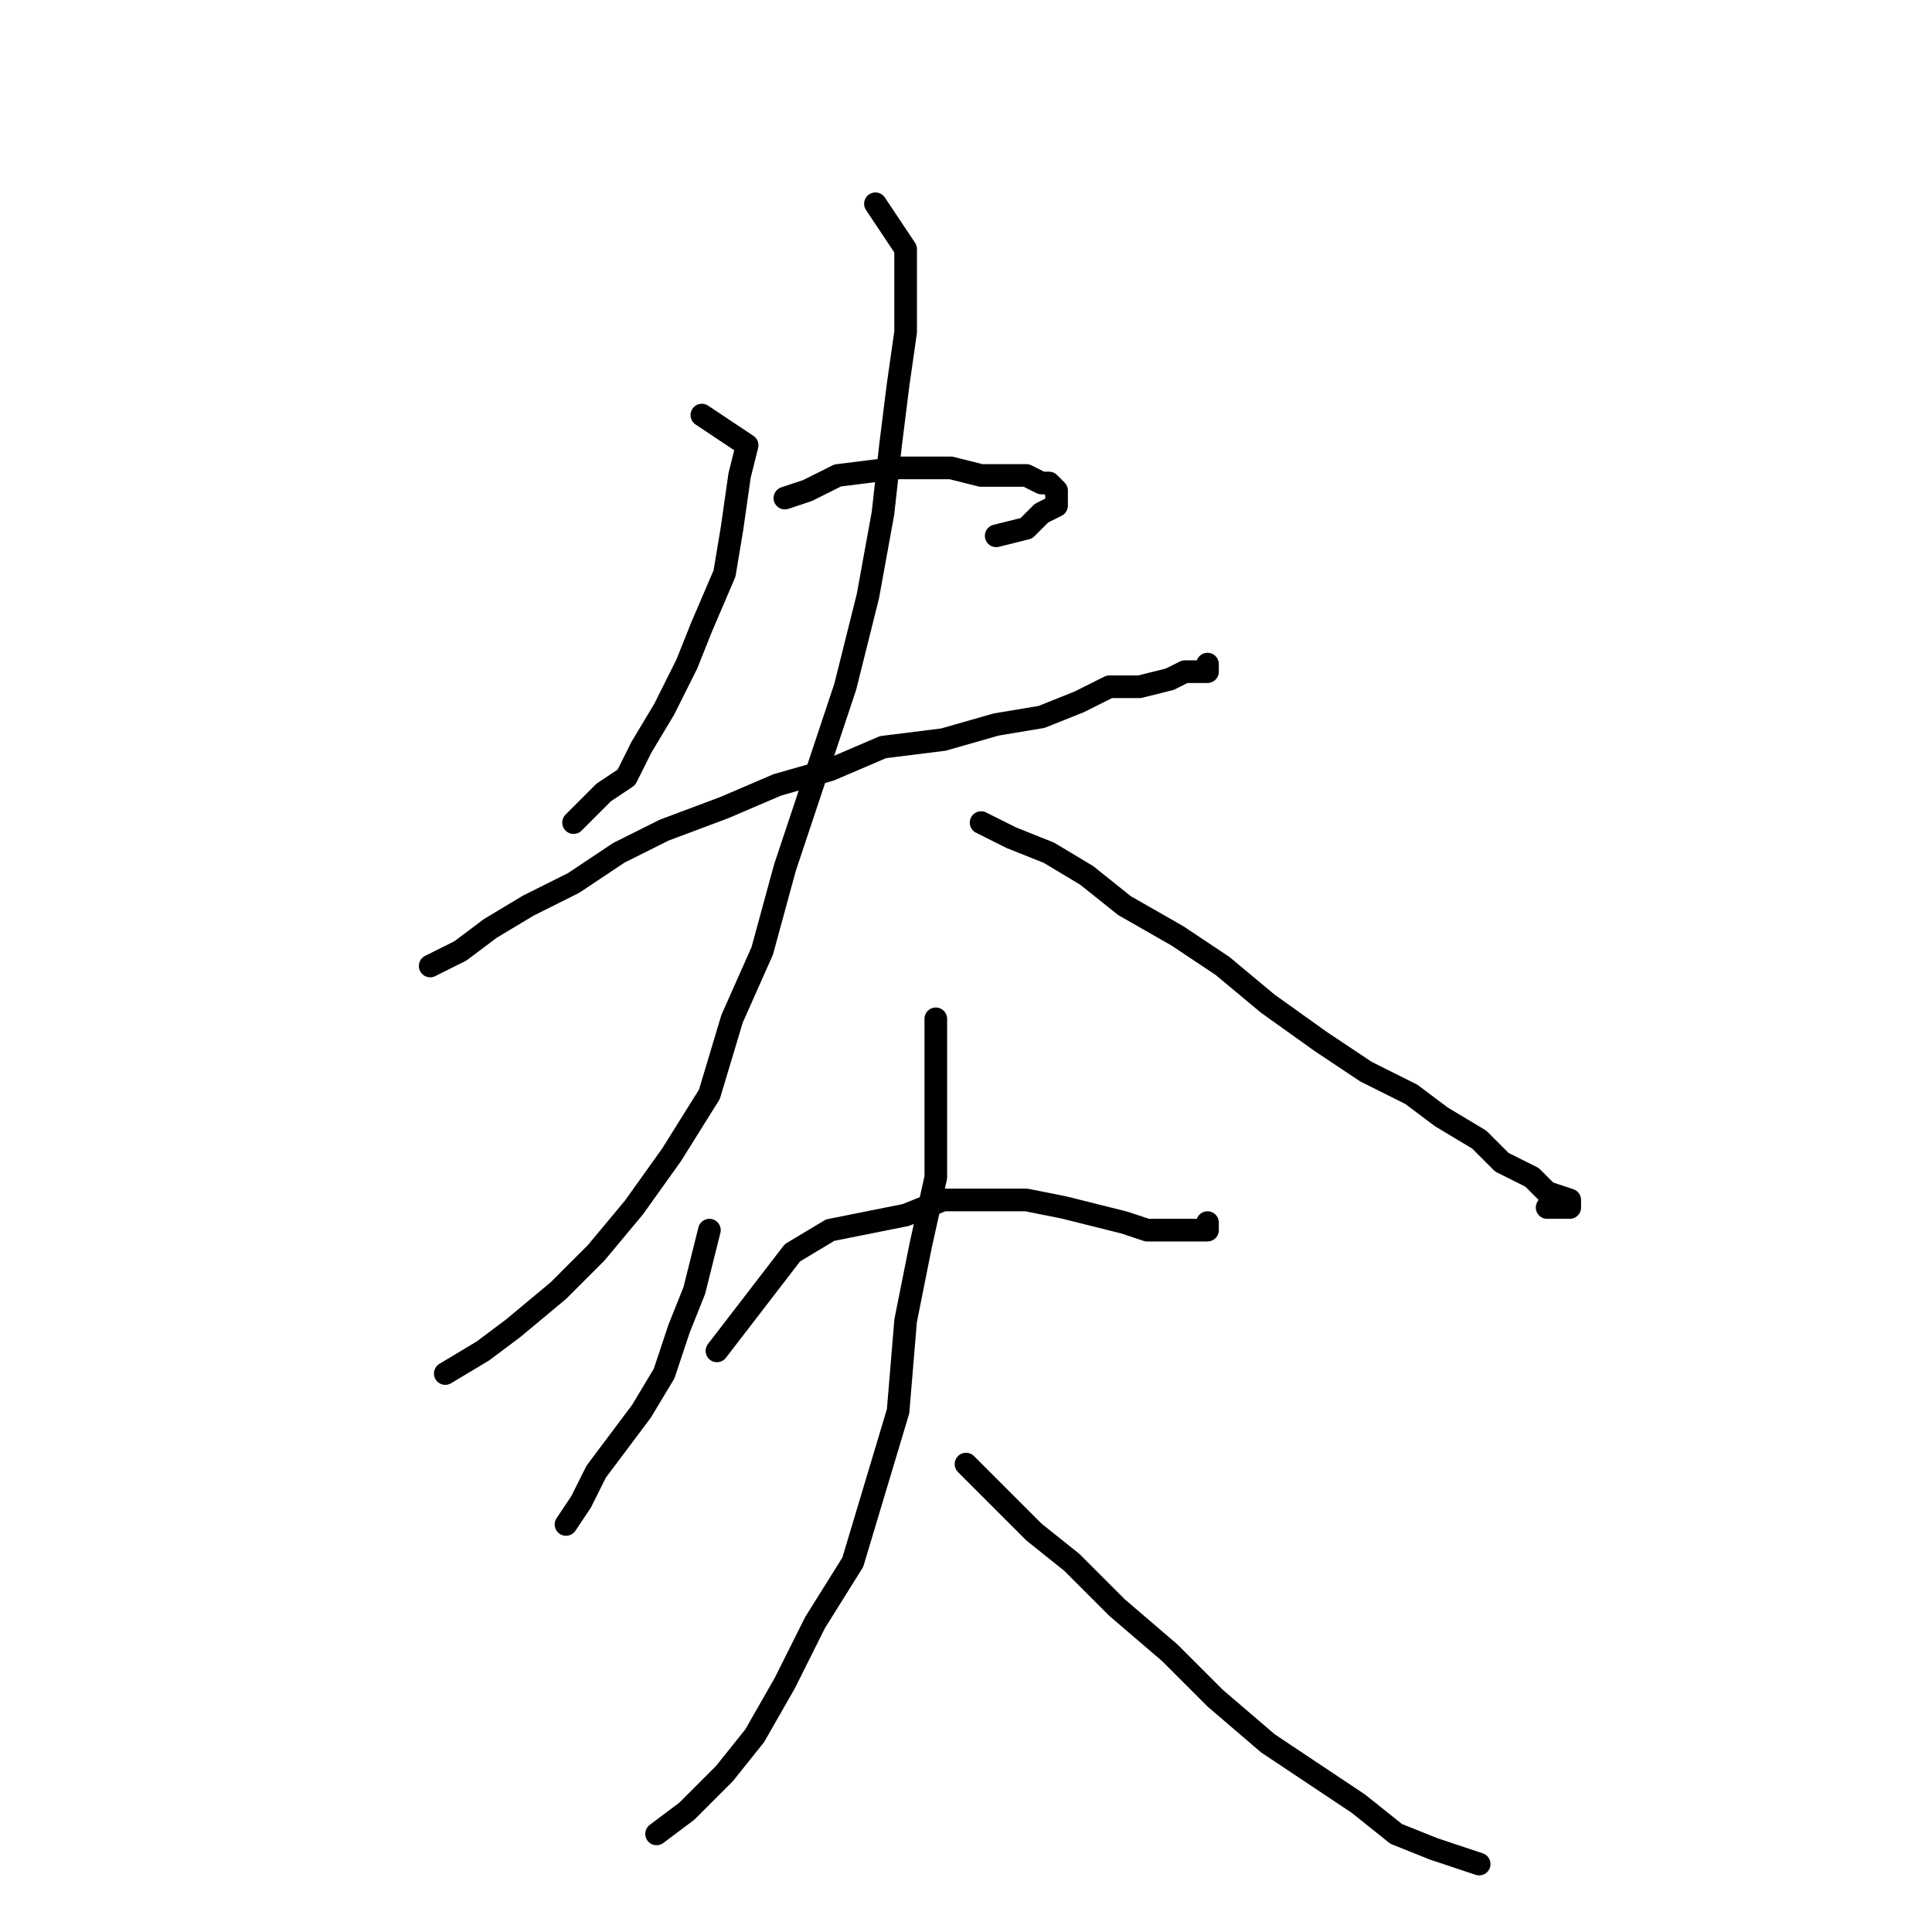 <?xml version="1.0" standalone="no"?>
    <svg width="256" height="256" xmlns="http://www.w3.org/2000/svg" version="1.1">
    <polyline stroke="black" stroke-width="3" stroke-linecap="round" fill="transparent" stroke-linejoin="round" points="93 55 99 59 98 63 97 70 96 76 93 83 91 88 88 94 85 99 83 103 80 105 77 108 76 109 76 109 " />
        <polyline stroke="black" stroke-width="3" stroke-linecap="round" fill="transparent" stroke-linejoin="round" points="104 66 107 65 111 63 119 62 122 62 126 62 130 63 133 63 136 63 138 64 139 64 140 65 140 66 140 67 138 68 136 70 132 71 132 71 " />
        <polyline stroke="black" stroke-width="3" stroke-linecap="round" fill="transparent" stroke-linejoin="round" points="57 128 61 126 65 123 70 120 76 117 82 113 88 110 96 107 103 104 110 102 117 99 125 98 132 96 138 95 143 93 147 91 151 91 155 90 157 89 160 89 160 88 160 88 " />
        <polyline stroke="black" stroke-width="3" stroke-linecap="round" fill="transparent" stroke-linejoin="round" points="116 27 120 33 120 38 120 44 119 51 118 59 117 68 115 79 112 91 108 103 104 115 101 126 97 135 94 145 89 153 84 160 79 166 74 171 68 176 64 179 59 182 59 182 " />
        <polyline stroke="black" stroke-width="3" stroke-linecap="round" fill="transparent" stroke-linejoin="round" points="130 109 134 111 139 113 144 116 149 120 156 124 162 128 168 133 175 138 181 142 187 145 191 148 196 151 199 154 203 156 205 158 208 159 208 159 208 160 207 160 205 160 205 160 " />
        <polyline stroke="black" stroke-width="3" stroke-linecap="round" fill="transparent" stroke-linejoin="round" points="94 163 93 167 92 171 90 176 88 182 85 187 82 191 79 195 77 199 75 202 75 202 " />
        <polyline stroke="black" stroke-width="3" stroke-linecap="round" fill="transparent" stroke-linejoin="round" points="95 179 105 166 110 163 115 162 120 161 125 159 131 159 136 159 141 160 145 161 149 162 152 163 155 163 157 163 159 163 160 163 160 162 160 162 " />
        <polyline stroke="black" stroke-width="3" stroke-linecap="round" fill="transparent" stroke-linejoin="round" points="124 135 124 141 124 147 124 156 122 165 120 175 119 187 116 197 113 207 108 215 104 223 100 230 96 235 91 240 87 243 87 243 " />
        <polyline stroke="black" stroke-width="3" stroke-linecap="round" fill="transparent" stroke-linejoin="round" points="128 194 132 198 137 203 142 207 148 213 155 219 161 225 168 231 174 235 180 239 185 243 190 245 196 247 196 247 " />
        </svg>